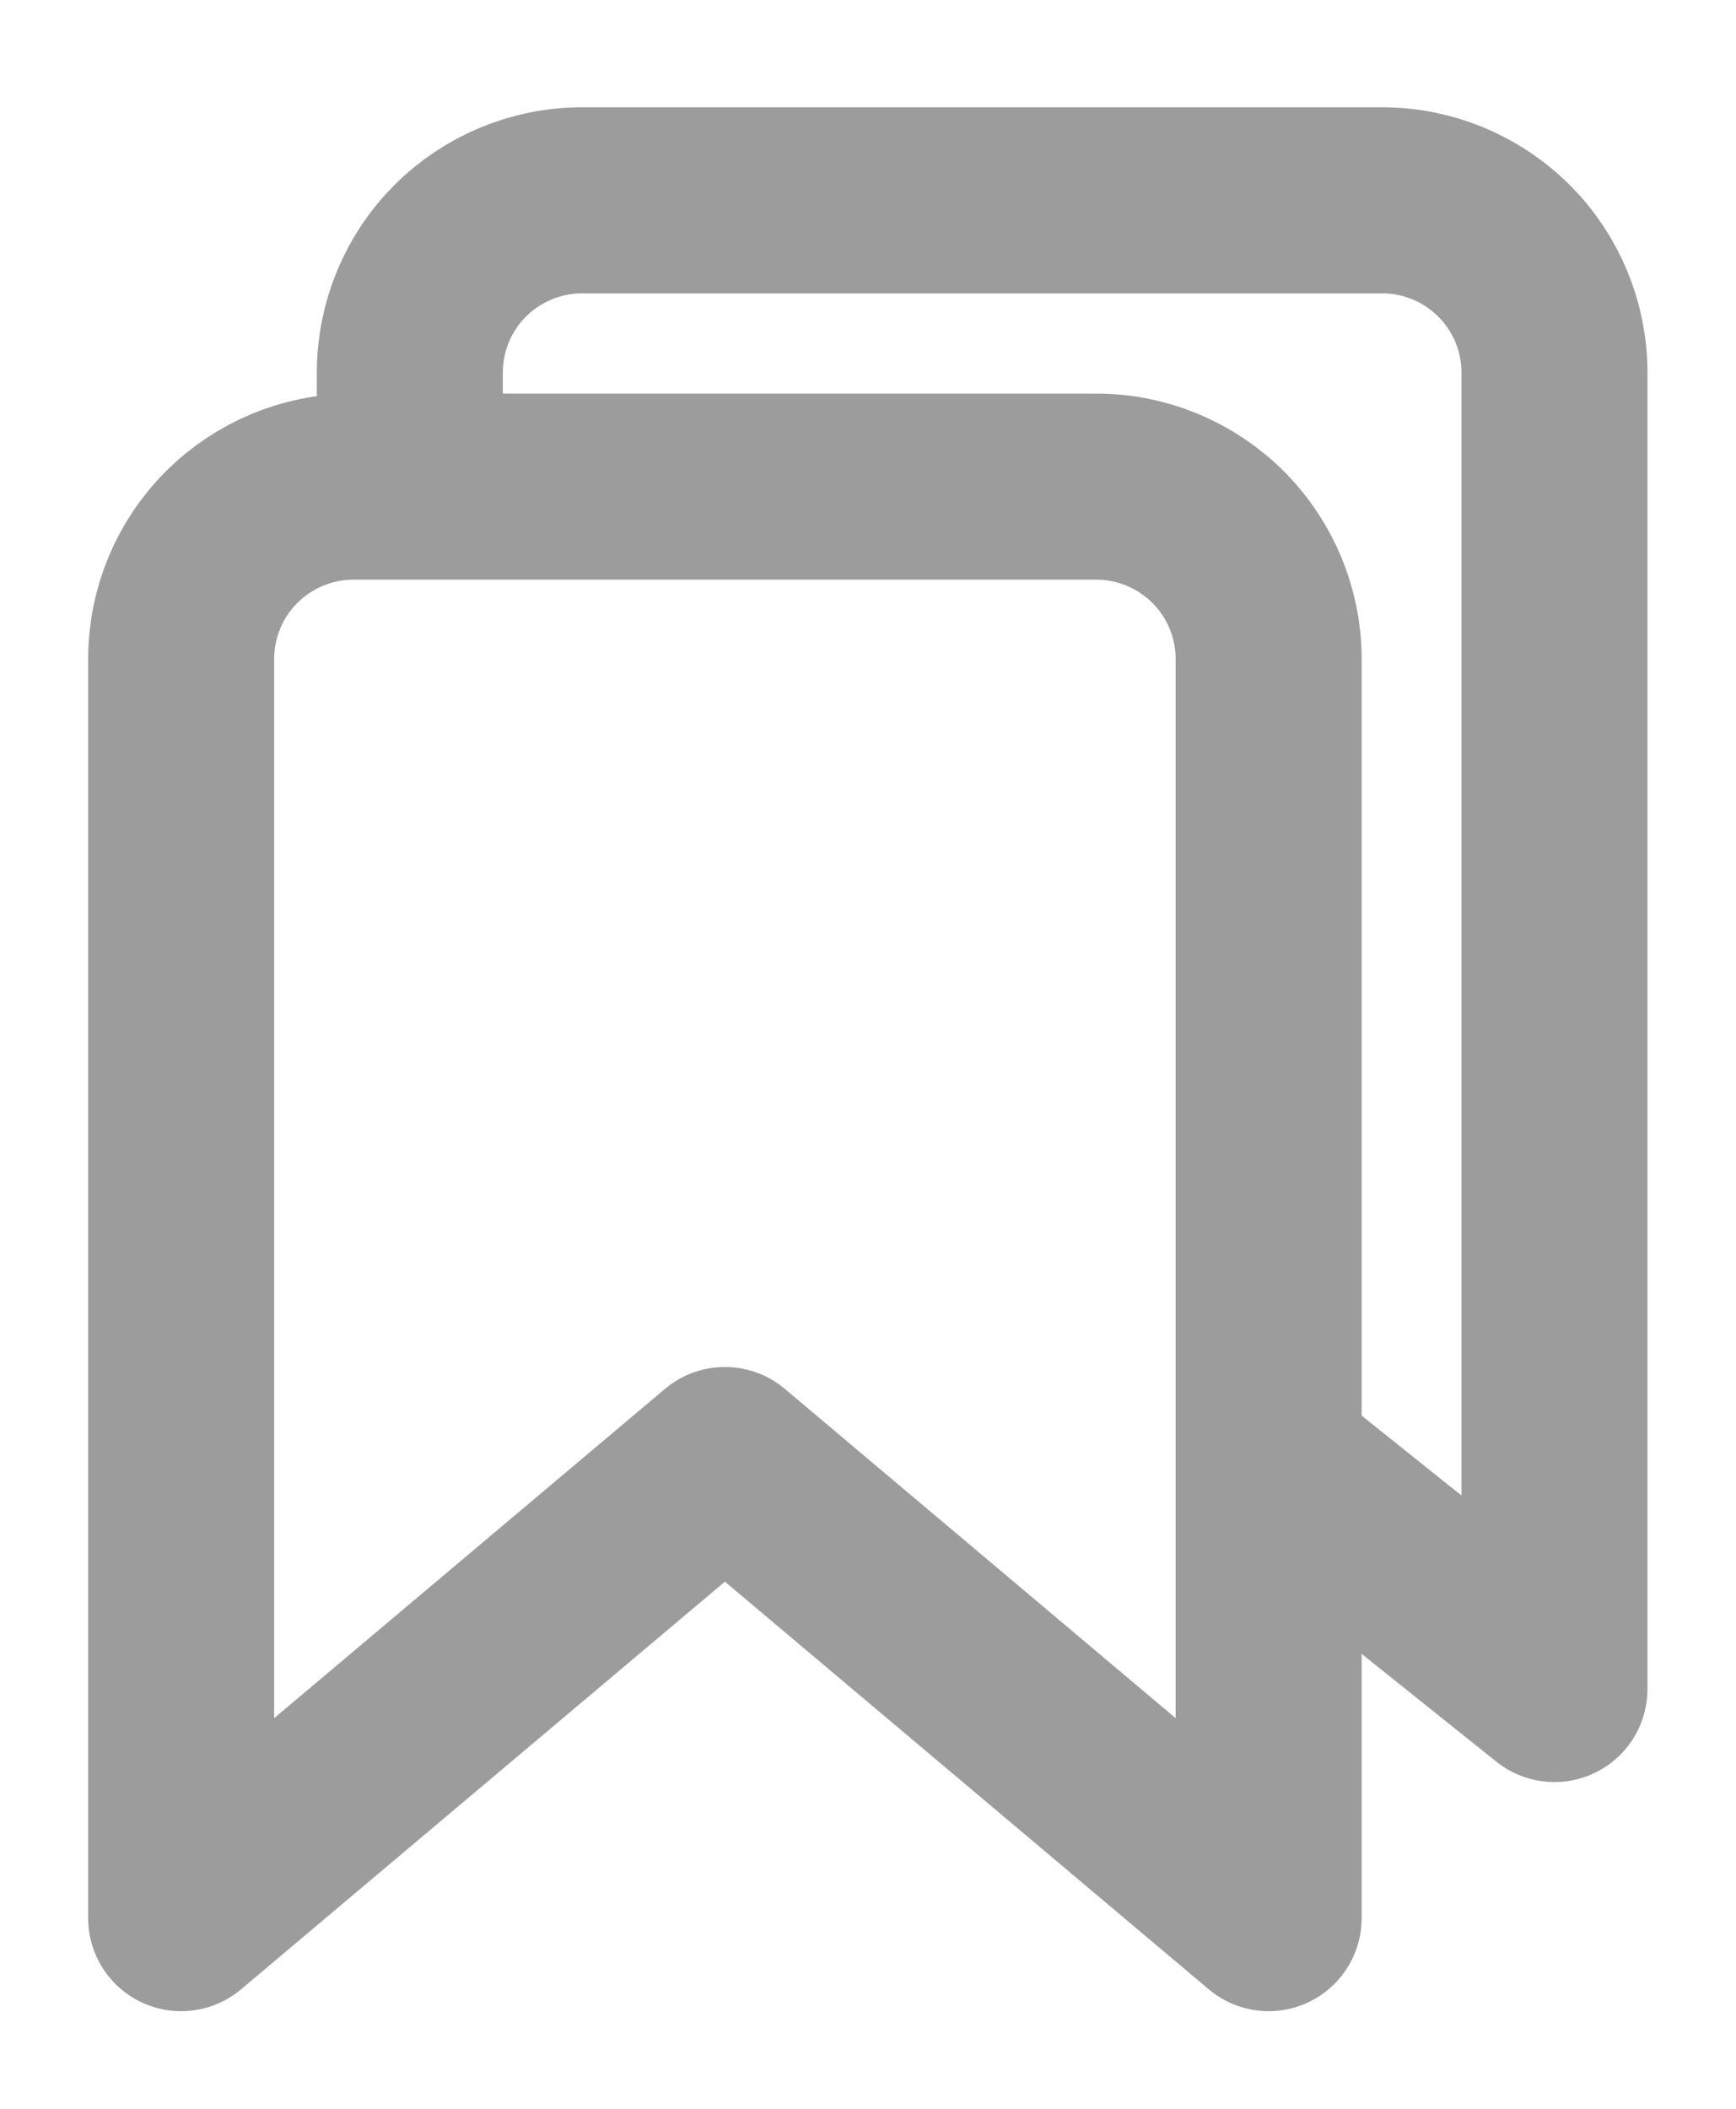 <svg width="14" height="17" viewBox="0 0 14 17" fill="none" xmlns="http://www.w3.org/2000/svg">
<path d="M3.305 3.462V3C3.306 2.633 3.452 2.281 3.711 2.022C3.971 1.763 4.322 1.616 4.689 1.615H11.151C11.518 1.616 11.87 1.763 12.129 2.022C12.389 2.281 12.535 2.633 12.536 3V13.616L10.228 11.77" stroke="#9C9C9C" stroke-width="1.5" stroke-linejoin="round"/>
<path d="M8.846 3.923H2.846C2.479 3.924 2.127 4.071 1.868 4.33C1.608 4.59 1.462 4.941 1.461 5.308V15.463L5.846 11.77L10.231 15.463V5.308C10.23 4.941 10.083 4.59 9.824 4.33C9.564 4.071 9.213 3.924 8.846 3.923Z" stroke="#9C9C9C" stroke-width="1.5" stroke-linejoin="round"/>
</svg>
